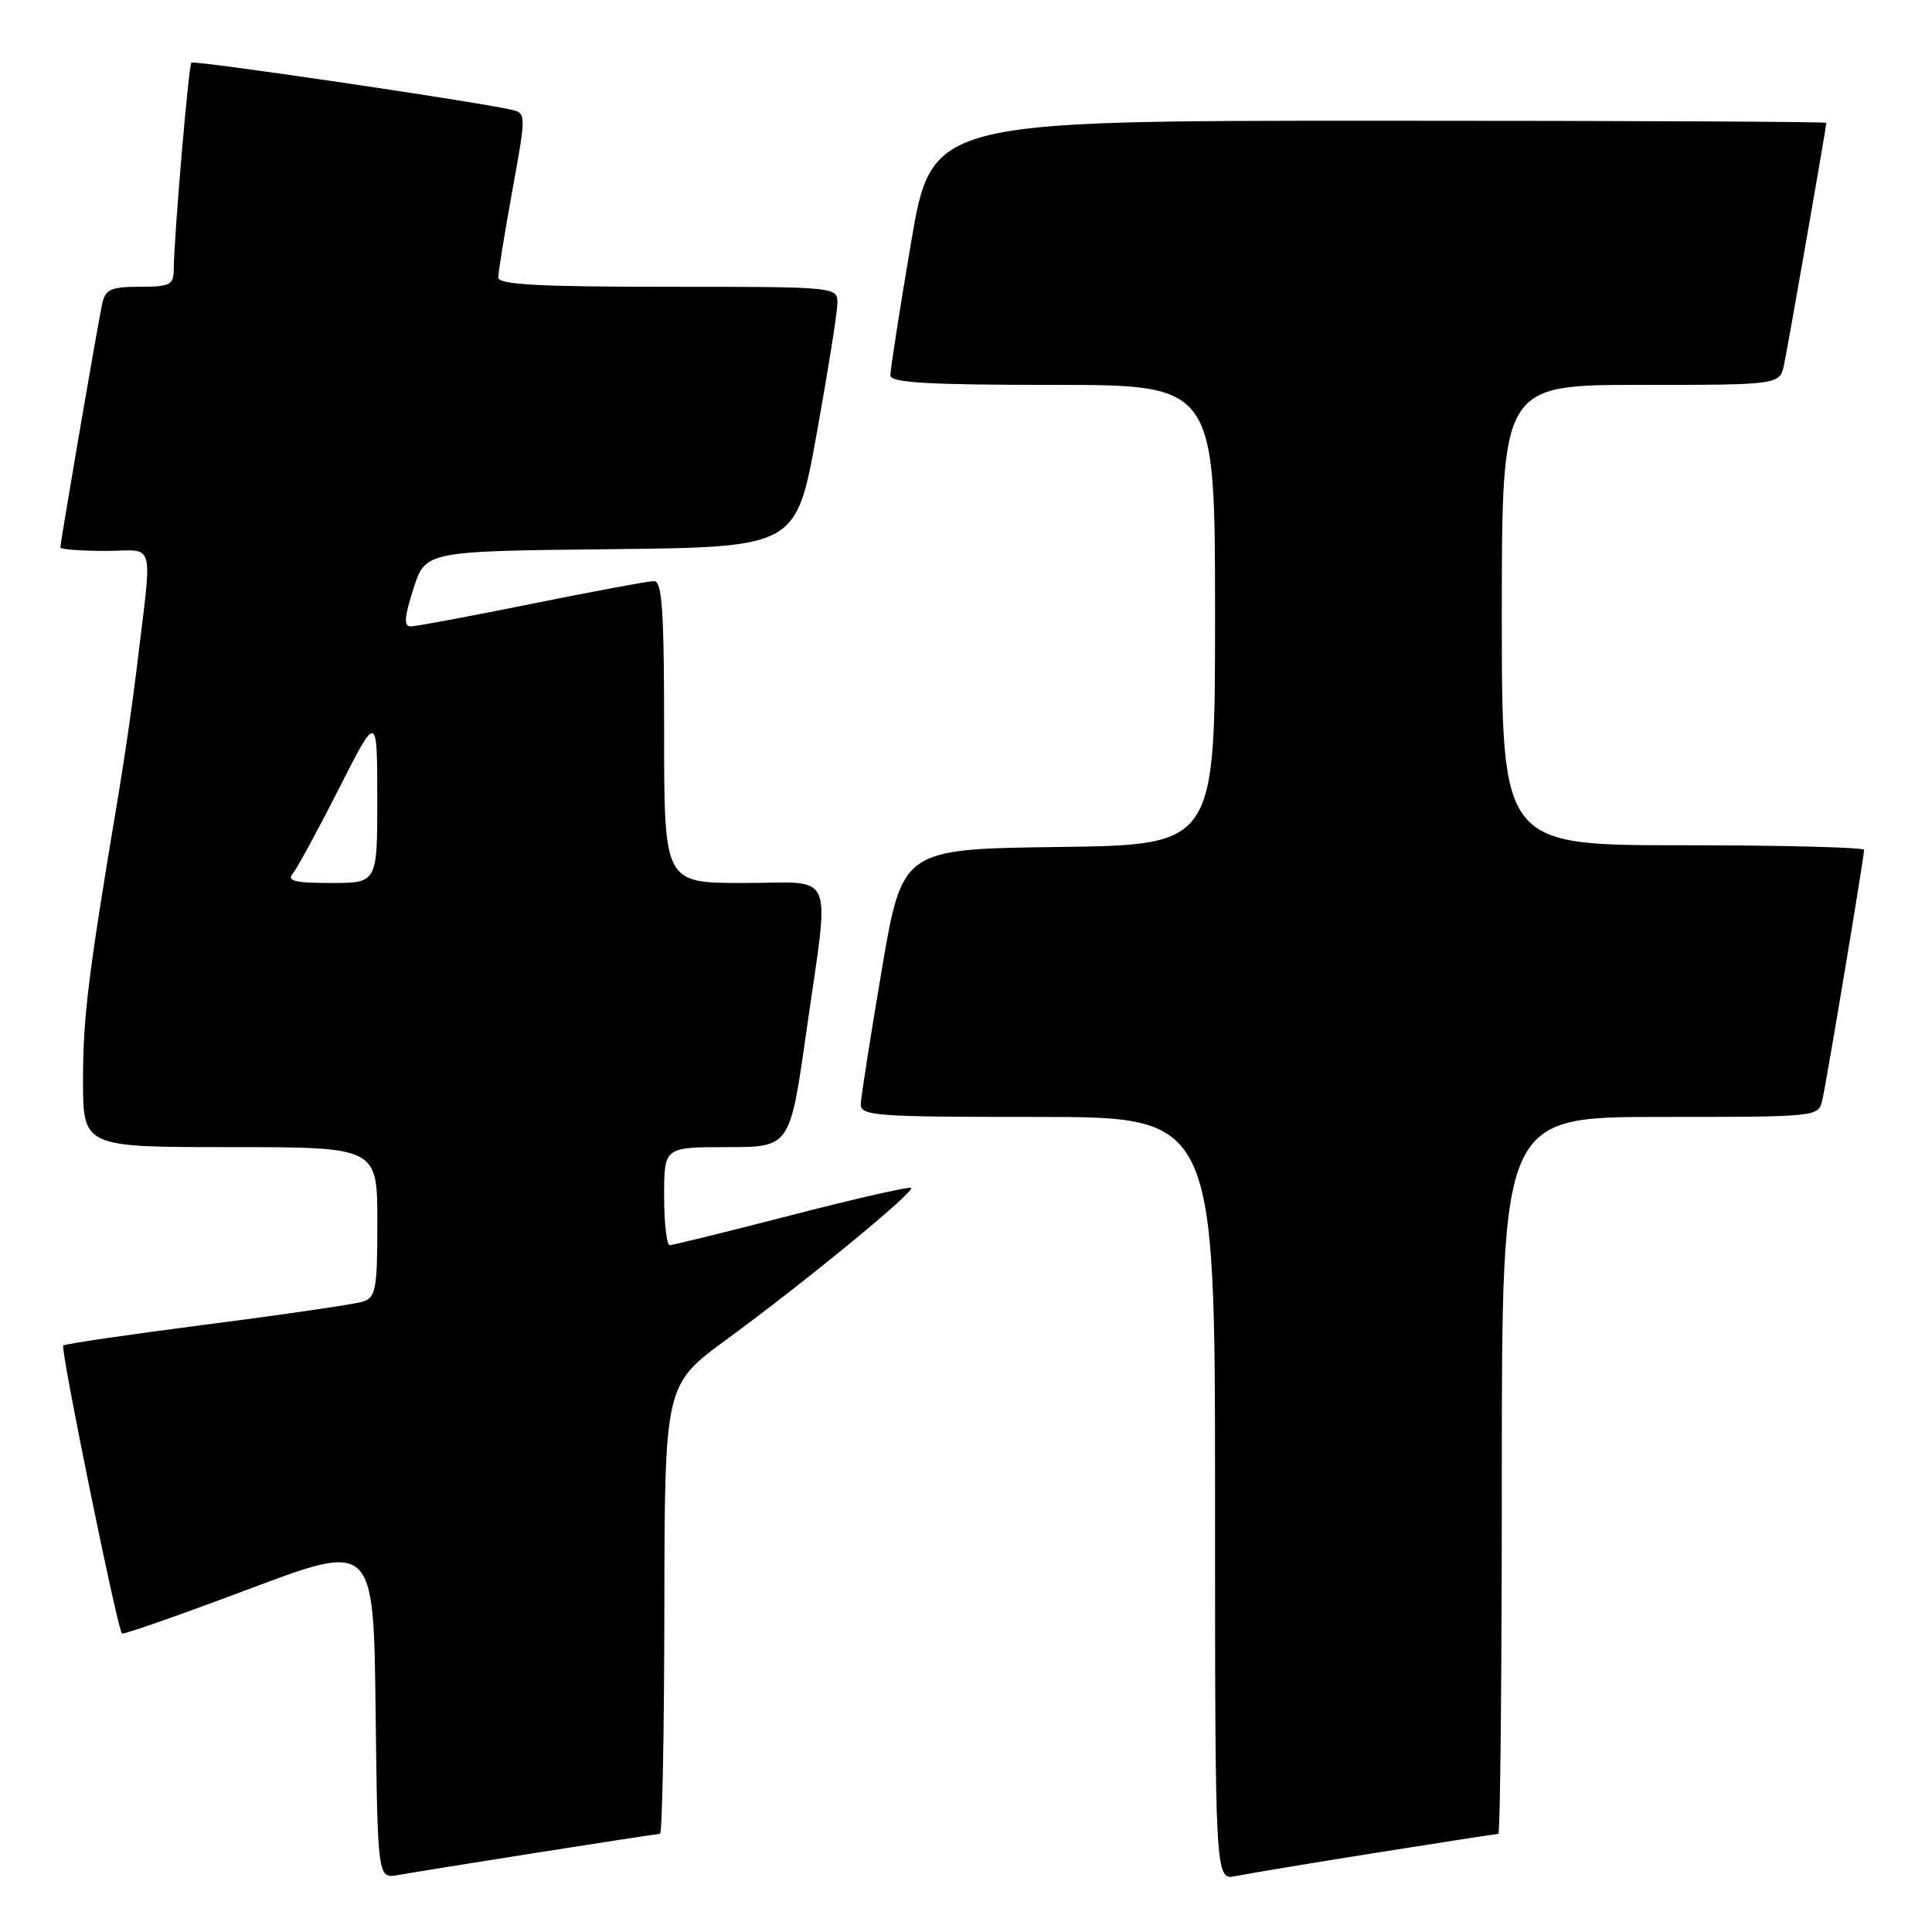 <?xml version="1.0" encoding="UTF-8" standalone="no"?>
<!DOCTYPE svg PUBLIC "-//W3C//DTD SVG 1.1//EN" "http://www.w3.org/Graphics/SVG/1.1/DTD/svg11.dtd" >
<svg xmlns="http://www.w3.org/2000/svg" xmlns:xlink="http://www.w3.org/1999/xlink" version="1.1" viewBox="0 0 256 256">
 <g >
 <path fill="currentColor"
d=" M 71.20 245.48 C 79.83 244.12 87.14 243.00 87.45 243.00 C 87.75 243.00 88.01 229.61 88.03 213.25 C 88.07 183.50 88.07 183.50 96.26 177.50 C 106.60 169.93 121.24 157.91 120.74 157.40 C 120.53 157.19 113.41 158.81 104.93 161.00 C 96.44 163.19 89.16 164.98 88.75 164.99 C 88.34 164.99 88.00 162.07 88.00 158.50 C 88.00 152.00 88.00 152.00 96.34 152.00 C 104.67 152.00 104.67 152.00 106.84 136.75 C 109.96 114.74 110.92 117.00 98.50 117.00 C 88.00 117.00 88.00 117.00 88.00 97.00 C 88.00 80.92 87.74 77.00 86.66 77.00 C 85.92 77.00 78.65 78.35 70.50 80.00 C 62.35 81.65 55.12 83.00 54.44 83.00 C 53.48 83.00 53.56 81.83 54.78 78.02 C 56.37 73.03 56.37 73.03 80.94 72.77 C 105.50 72.50 105.50 72.50 108.21 57.50 C 109.70 49.25 110.93 41.49 110.96 40.25 C 111.00 38.00 111.00 38.00 88.50 38.00 C 71.16 38.00 66.00 37.71 66.02 36.75 C 66.03 36.06 66.87 30.88 67.89 25.24 C 69.75 14.98 69.75 14.98 67.63 14.51 C 62.13 13.31 25.71 7.96 25.36 8.30 C 24.99 8.68 23.07 31.17 23.02 35.75 C 23.00 37.75 22.49 38.00 18.52 38.00 C 14.69 38.00 13.97 38.33 13.54 40.25 C 12.99 42.75 8.00 71.82 8.00 72.54 C 8.00 72.79 10.69 73.00 13.98 73.00 C 20.74 73.00 20.22 70.93 18.06 89.00 C 17.57 93.12 16.49 100.55 15.66 105.50 C 11.72 128.97 11.00 134.76 11.00 143.07 C 11.00 152.00 11.00 152.00 30.50 152.00 C 50.00 152.00 50.00 152.00 50.00 161.93 C 50.00 170.85 49.80 171.93 48.08 172.47 C 47.02 172.81 37.75 174.17 27.46 175.49 C 17.18 176.82 8.59 178.07 8.38 178.29 C 7.97 178.69 15.56 215.92 16.16 216.45 C 16.35 216.62 23.93 213.96 33.00 210.55 C 49.50 204.35 49.50 204.35 49.77 226.65 C 50.04 248.94 50.04 248.94 52.77 248.45 C 54.27 248.18 62.56 246.84 71.20 245.48 Z  M 182.29 245.51 C 190.98 244.13 198.29 243.00 198.54 243.00 C 198.79 243.00 199.00 221.62 199.00 195.50 C 199.00 148.00 199.00 148.00 219.98 148.00 C 240.92 148.00 240.96 148.00 241.47 145.75 C 242.06 143.17 247.00 113.54 247.00 112.61 C 247.00 112.28 236.20 112.00 223.00 112.00 C 199.00 112.00 199.00 112.00 199.00 81.50 C 199.00 51.00 199.00 51.00 217.42 51.00 C 235.84 51.00 235.84 51.00 236.41 48.25 C 236.98 45.51 242.00 16.80 242.00 16.28 C 242.00 16.12 215.33 16.00 182.73 16.00 C 123.46 16.00 123.46 16.00 120.70 32.25 C 119.19 41.19 117.96 49.06 117.98 49.75 C 117.99 50.71 122.98 51.00 139.50 51.00 C 161.00 51.00 161.00 51.00 161.00 81.48 C 161.00 111.96 161.00 111.96 140.28 112.23 C 119.56 112.50 119.56 112.50 116.84 128.50 C 115.35 137.30 114.10 145.29 114.06 146.25 C 114.00 147.87 115.76 148.00 137.50 148.00 C 161.00 148.00 161.00 148.00 161.00 198.58 C 161.00 249.16 161.00 249.16 163.75 248.59 C 165.26 248.28 173.61 246.89 182.29 245.51 Z  M 38.80 115.74 C 39.38 115.04 42.13 109.98 44.92 104.49 C 49.98 94.50 49.98 94.50 49.99 105.75 C 50.00 117.00 50.00 117.00 43.88 117.00 C 39.06 117.00 37.98 116.73 38.80 115.74 Z "/>
</g>
</svg>